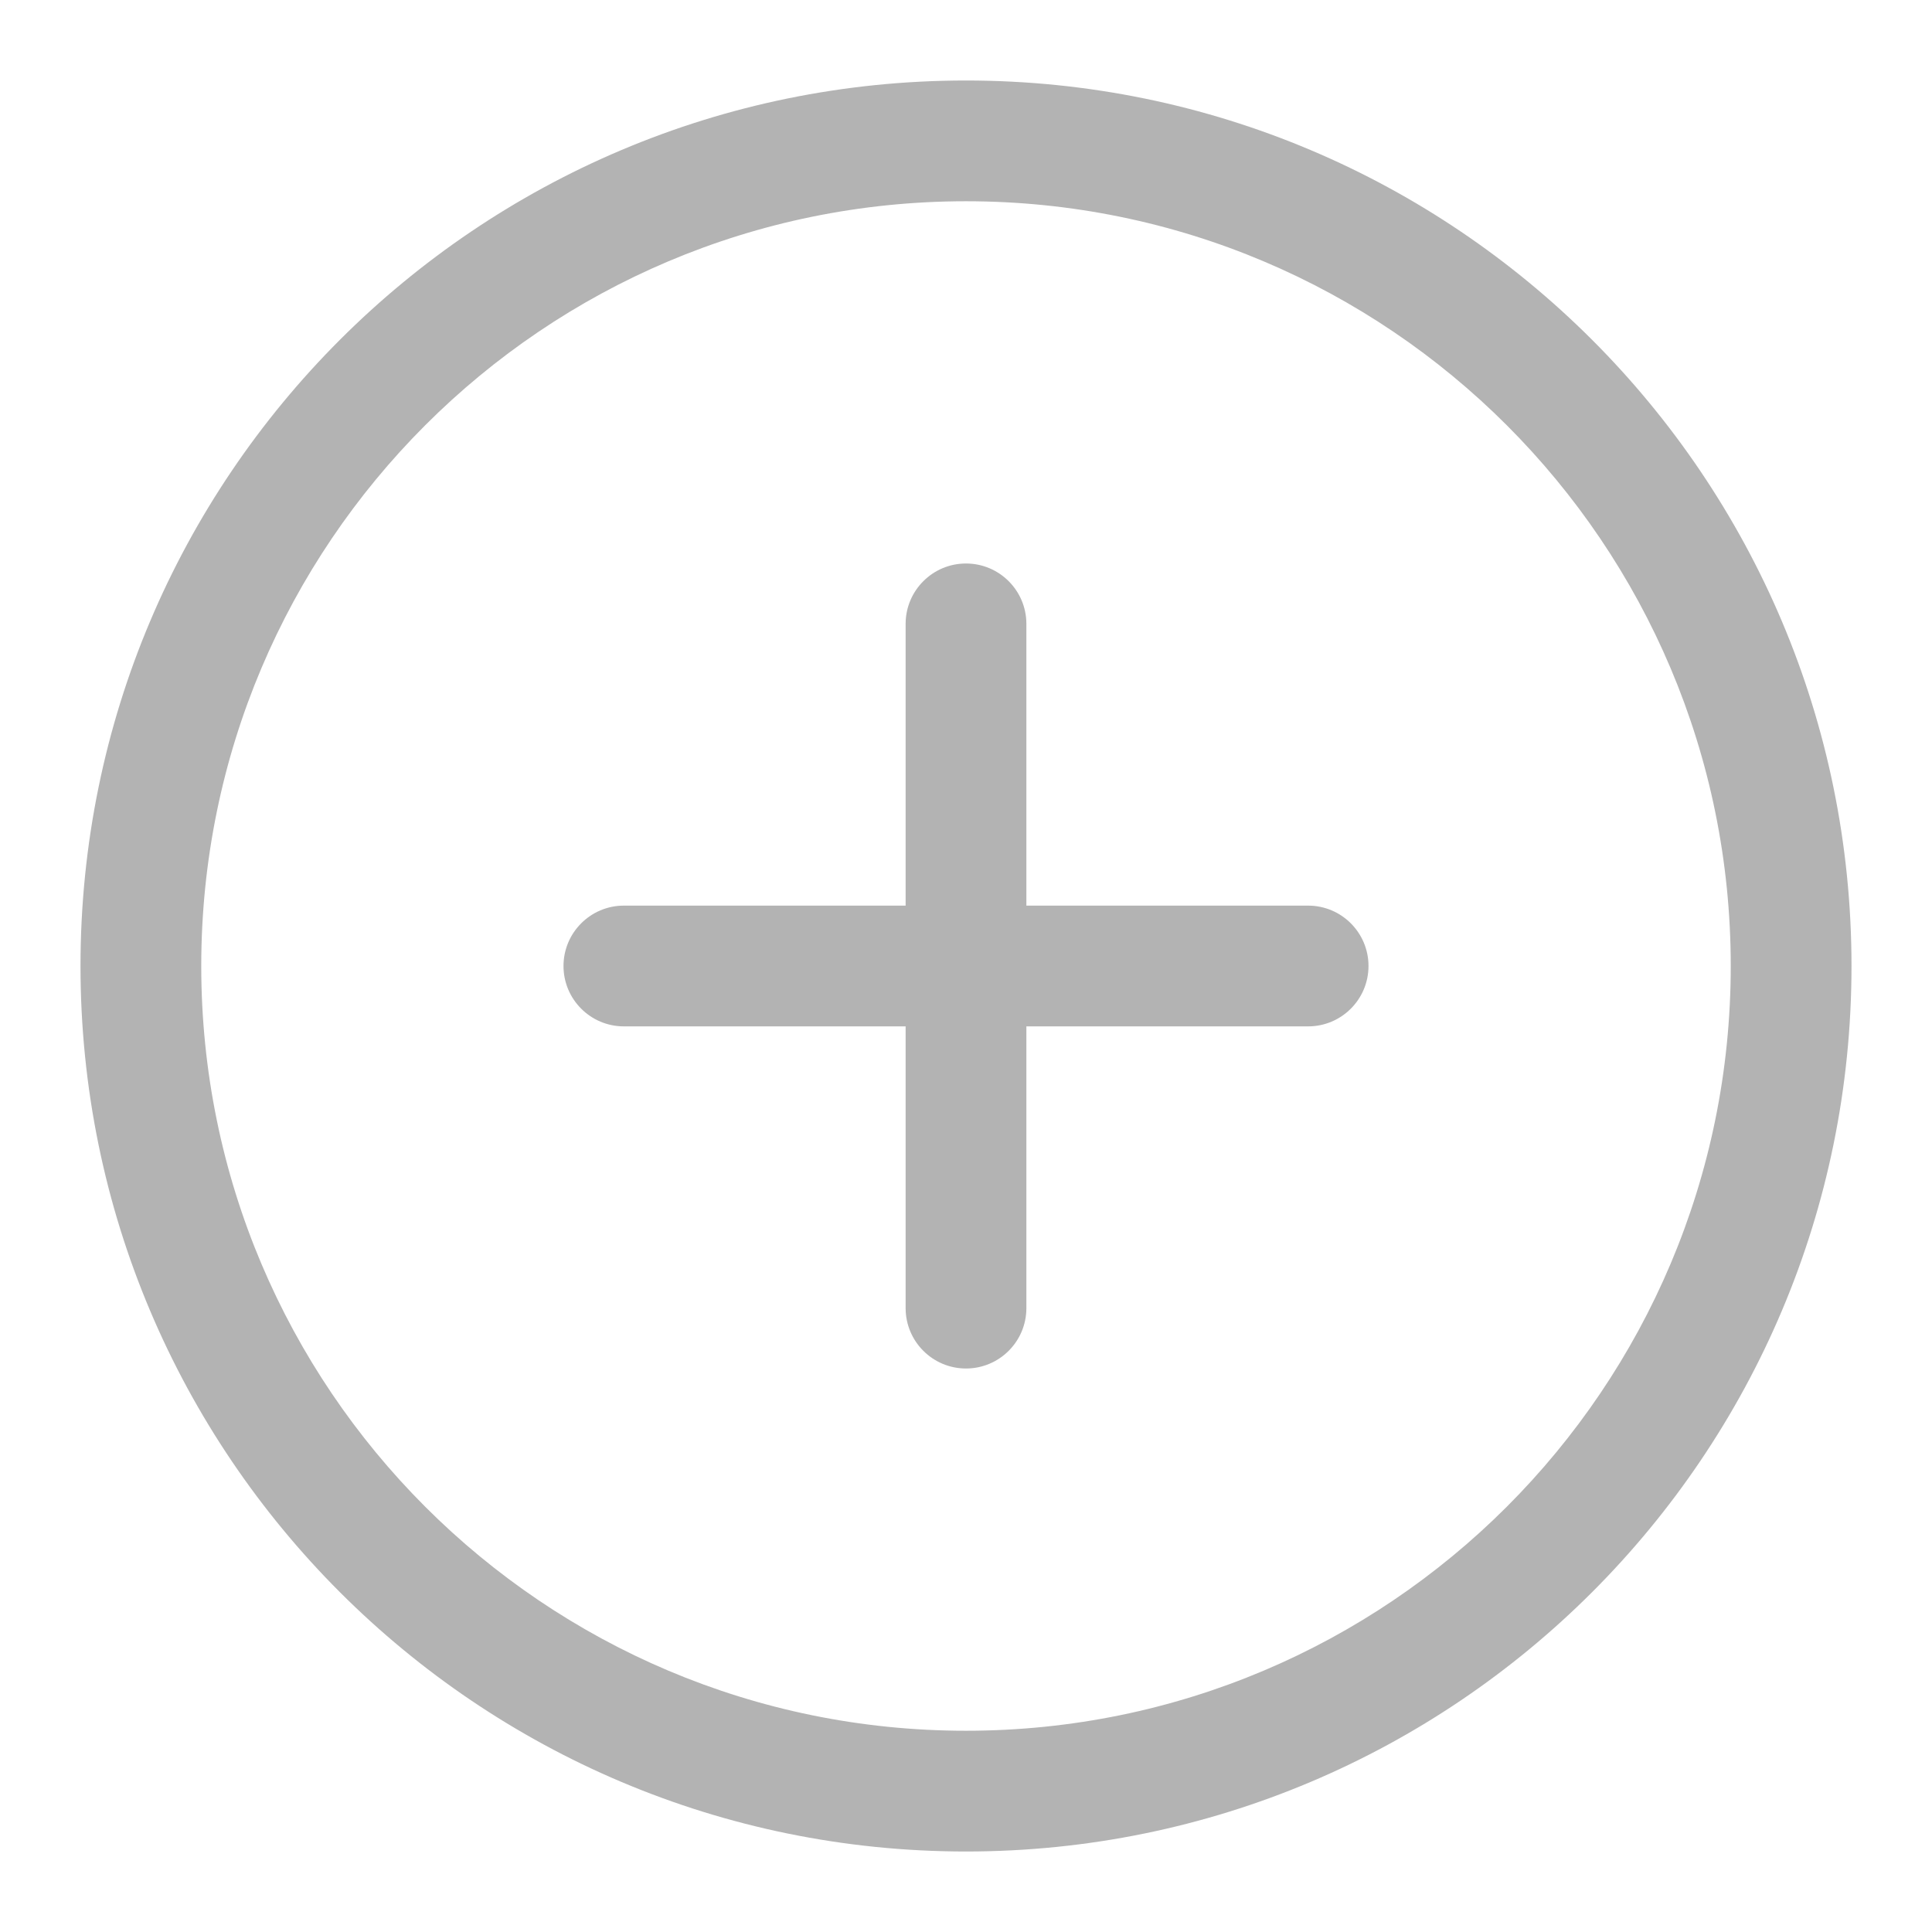 <svg width="24" height="24" viewBox="0 0 24 24" fill="none" xmlns="http://www.w3.org/2000/svg">
<path d="M12.75 7.75C12.75 7.336 12.414 7 12 7C11.586 7 11.25 7.336 11.25 7.75V11.25H7.75C7.336 11.25 7 11.586 7 12C7 12.414 7.336 12.75 7.75 12.75H11.25V16.25C11.25 16.664 11.586 17 12 17C12.414 17 12.75 16.664 12.75 16.25V12.75H16.25C16.664 12.75 17 12.414 17 12C17 11.586 16.664 11.25 16.25 11.25H12.75V7.75Z" fill="#B3B3B3"/>
<path fill-rule="evenodd" clip-rule="evenodd" d="M12 1C5.925 1 1 5.925 1 12C1 18.075 5.925 23 12 23C18.075 23 23 18.075 23 12C23 5.925 18.075 1 12 1ZM2.5 12C2.5 6.753 6.753 2.5 12 2.5C17.247 2.5 21.5 6.753 21.5 12C21.5 17.247 17.247 21.5 12 21.5C6.753 21.5 2.5 17.247 2.5 12Z" fill="#B3B3B3"/>
</svg>
